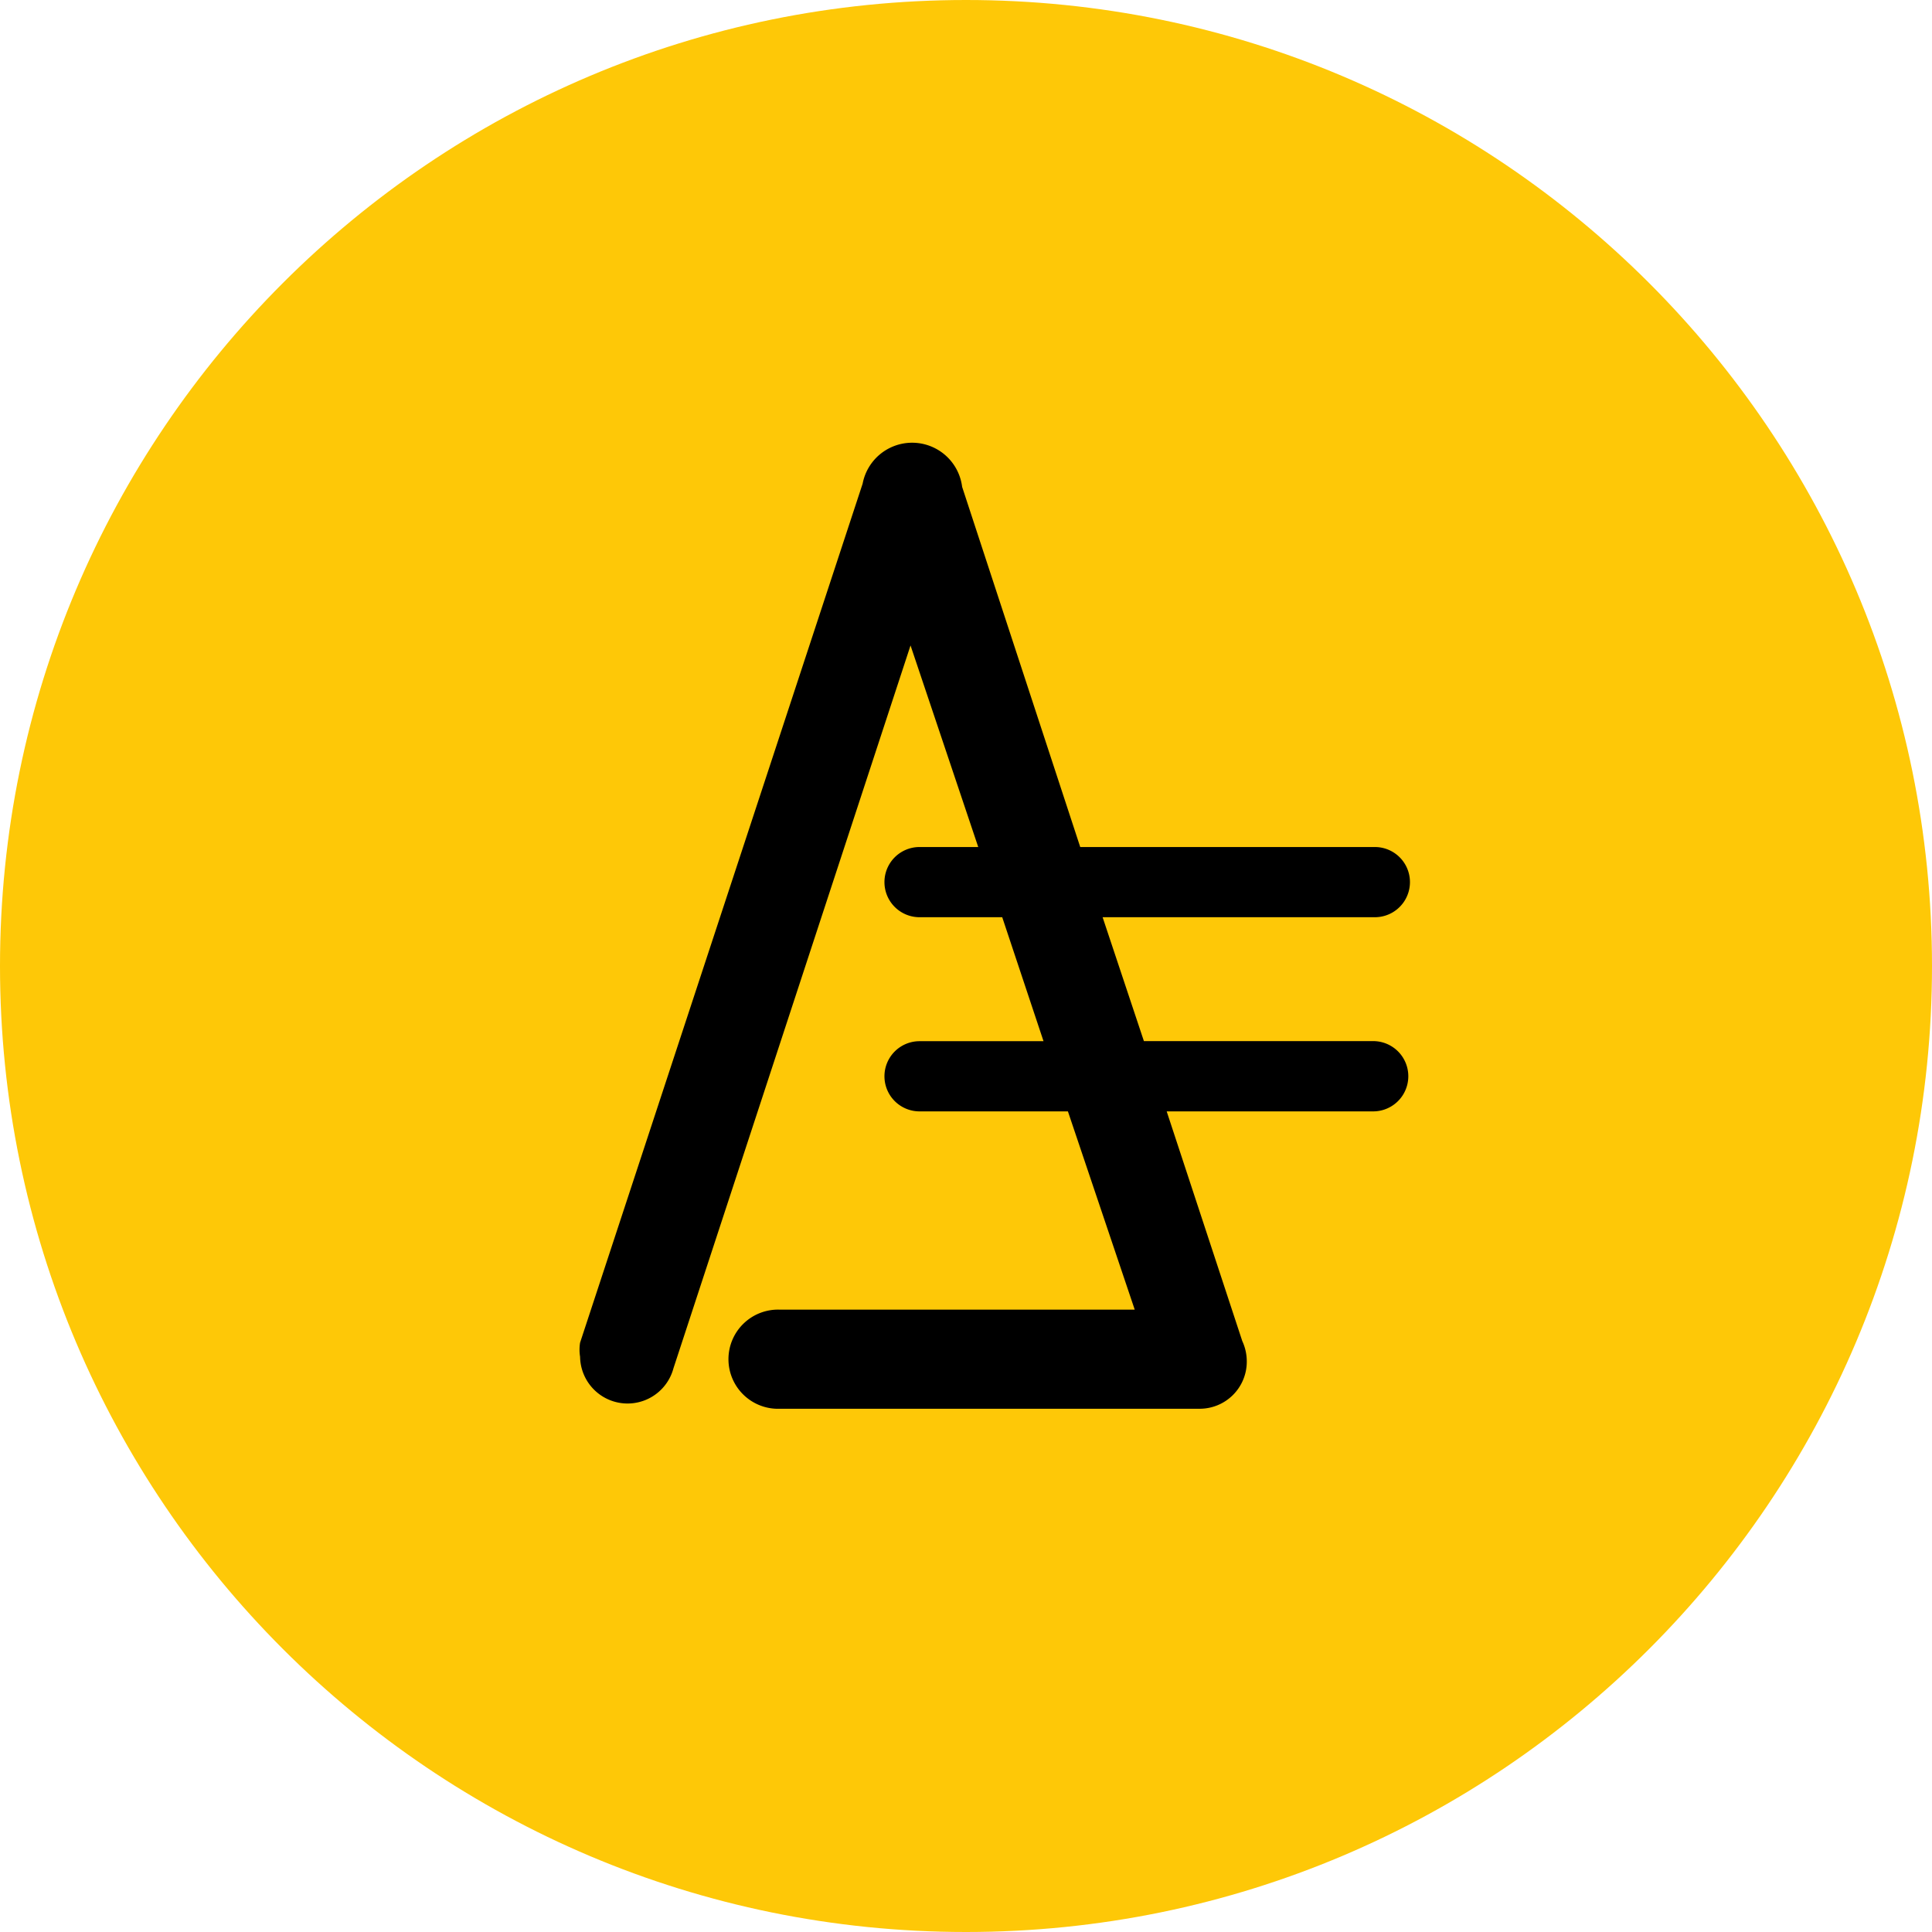 <svg xmlns="http://www.w3.org/2000/svg" fill="none" viewBox="0 0 24 24"><g clip-path="url(#a)"><path fill="#FEC807" d="M12 24c6.627 0 12-5.373 12-12S18.627 0 12 0 0 5.373 0 12s5.373 12 12 12Z"/><path fill="#000" fill-rule="evenodd" d="M17.085 12.933H14.21l-.513-1.539h3.382a.436.436 0 1 0 0-.872h-3.66l-1.467-4.474a.626.626 0 0 0-1.236-.04l-3.51 10.671a.55.55 0 0 0 0 .175.59.59 0 0 0 1.16.143l2.945-8.979.841 2.504h-.729a.436.436 0 1 0 0 .872h1.027l.513 1.54h-1.54a.436.436 0 0 0 0 .872h1.843l.83 2.463H9.69a.616.616 0 1 0 0 1.231h5.213a.585.585 0 0 0 .585-.585.6.6 0 0 0-.056-.256l-.939-2.853h2.565a.436.436 0 0 0 0-.873h.026Z" clip-rule="evenodd"/></g><defs><clipPath id="a"><path fill="#fff" d="M0 0h24v24H0z"/></clipPath></defs></svg>